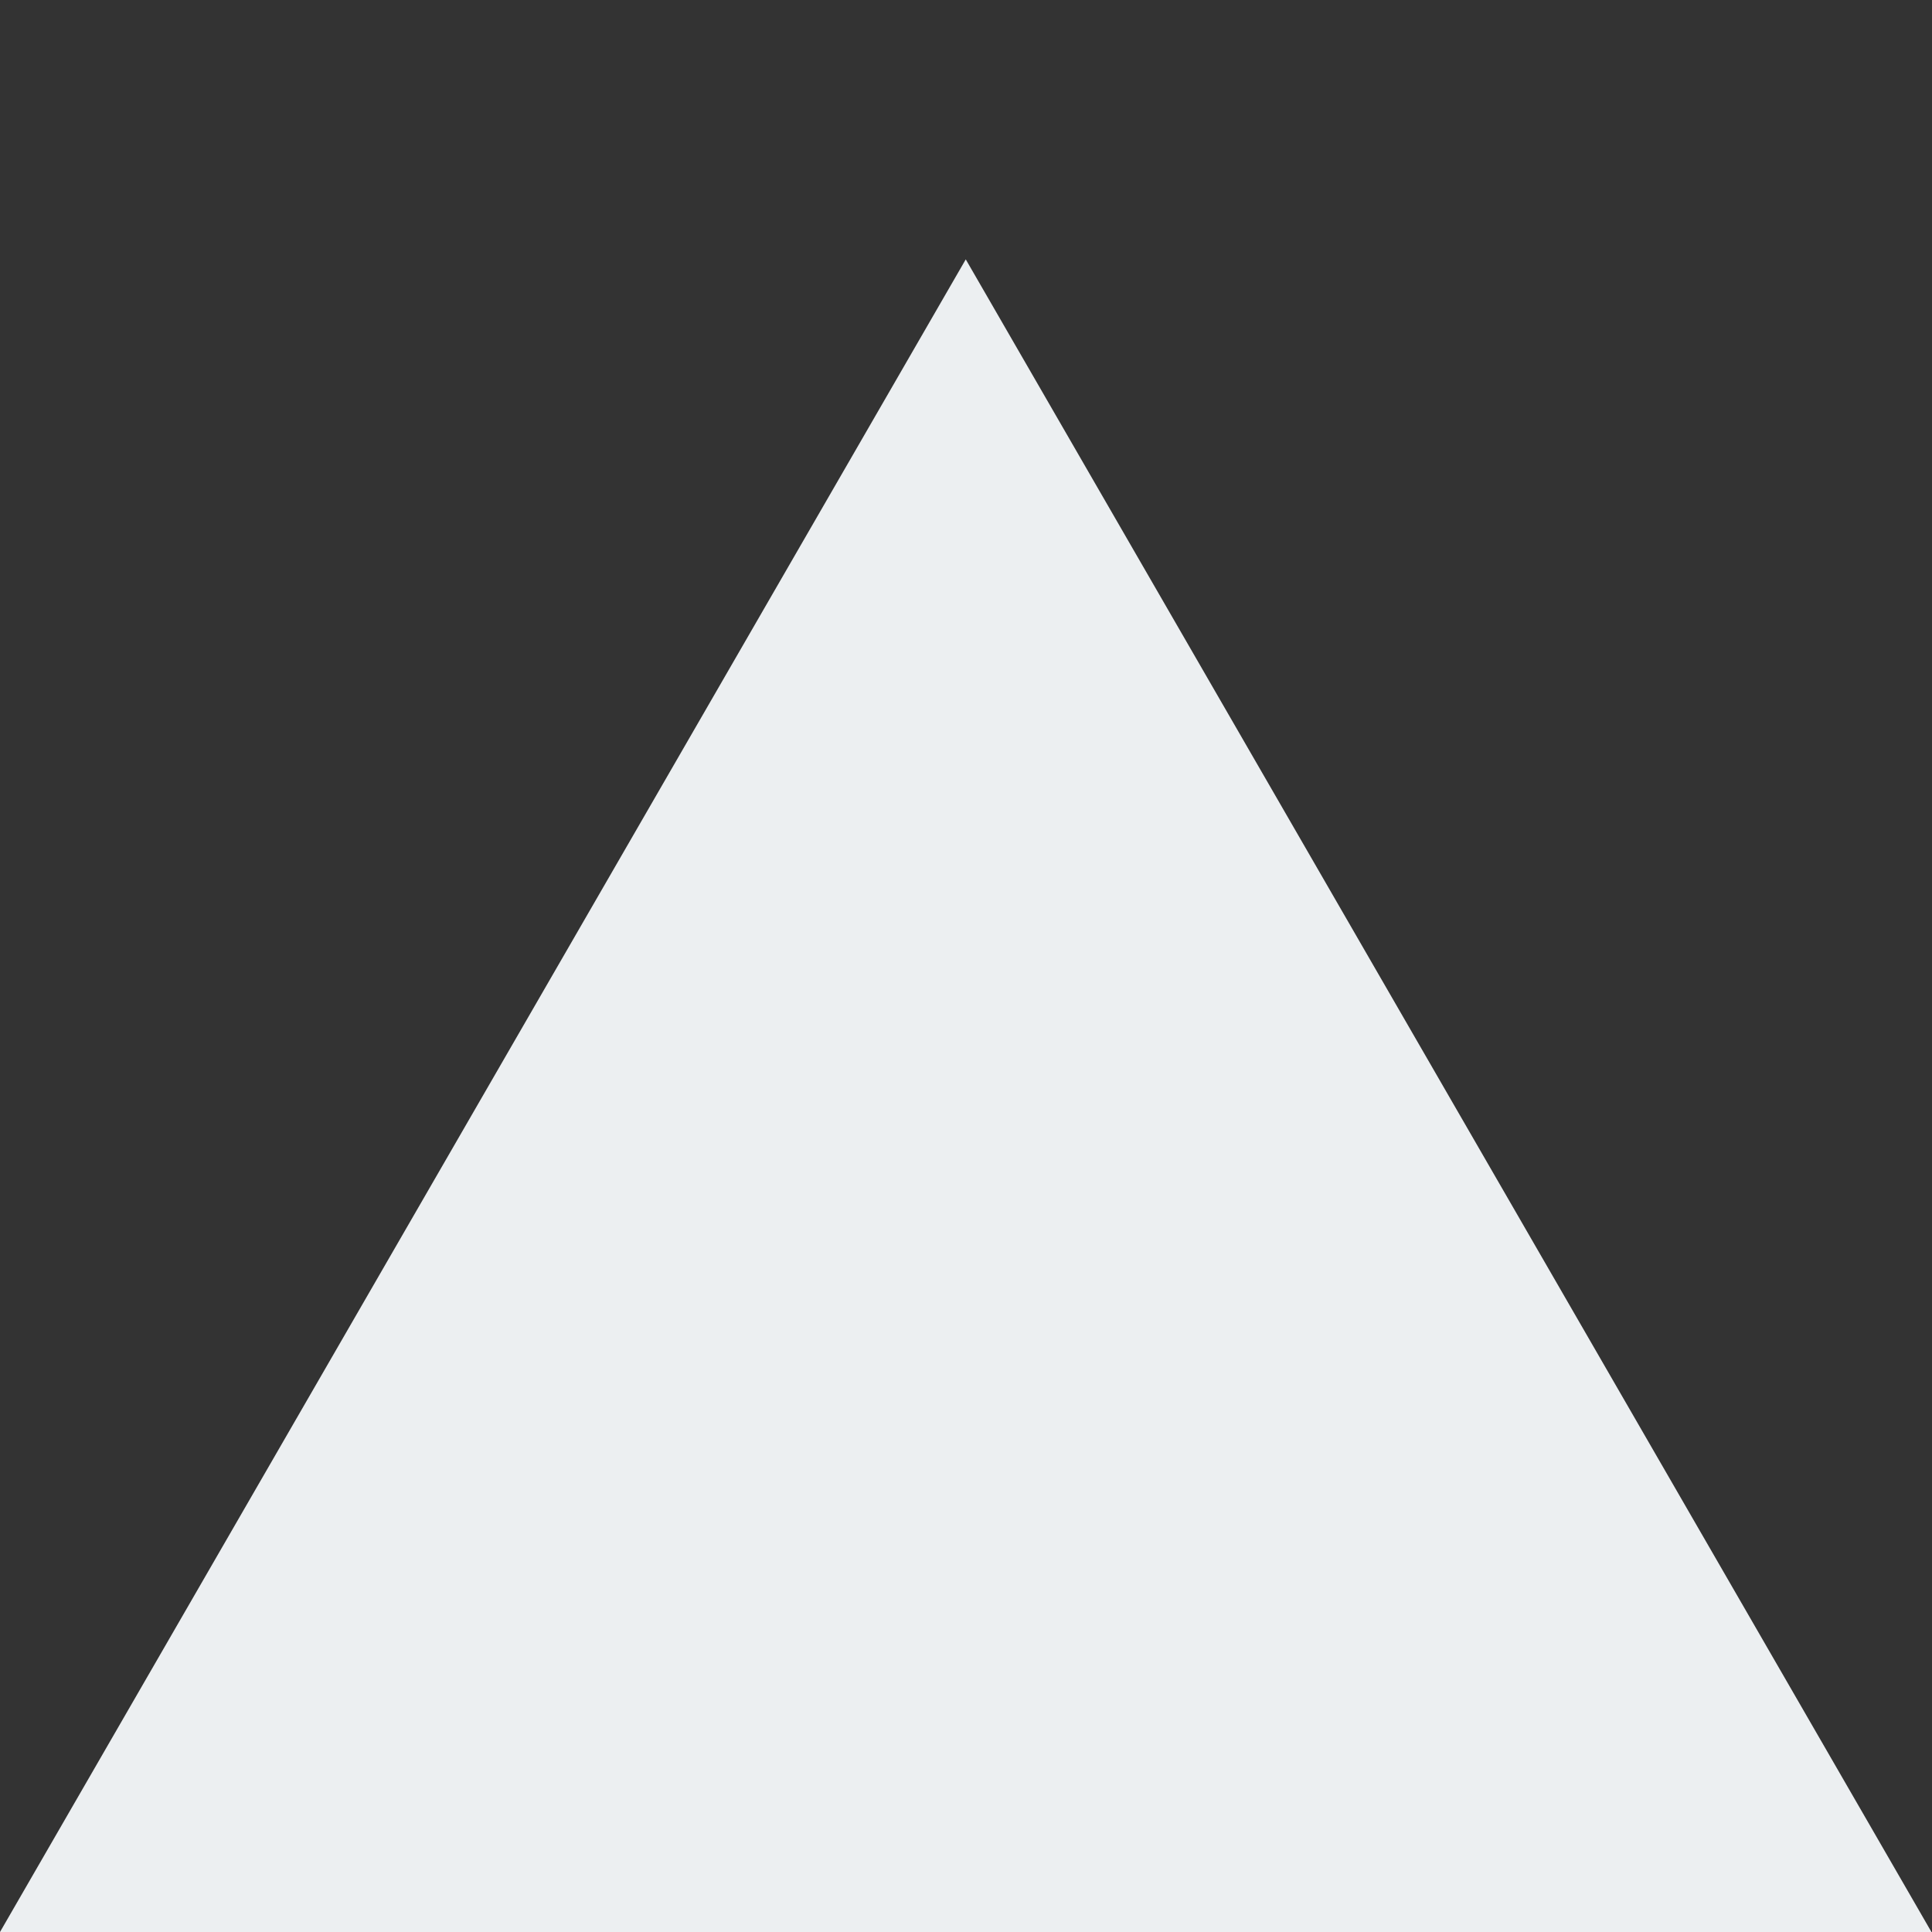 <svg xmlns="http://www.w3.org/2000/svg" width="2500" height="2500" viewBox="0 0 128 128"><rect x="0" y="0" width="128" height="128" fill="#333333" stroke="none"/><path style="fill-rule:nonzero;fill:#ECEFF1;fill-opacity:1" d="M63.984 17.184 127.964 128H0Zm0 0"/></svg>
